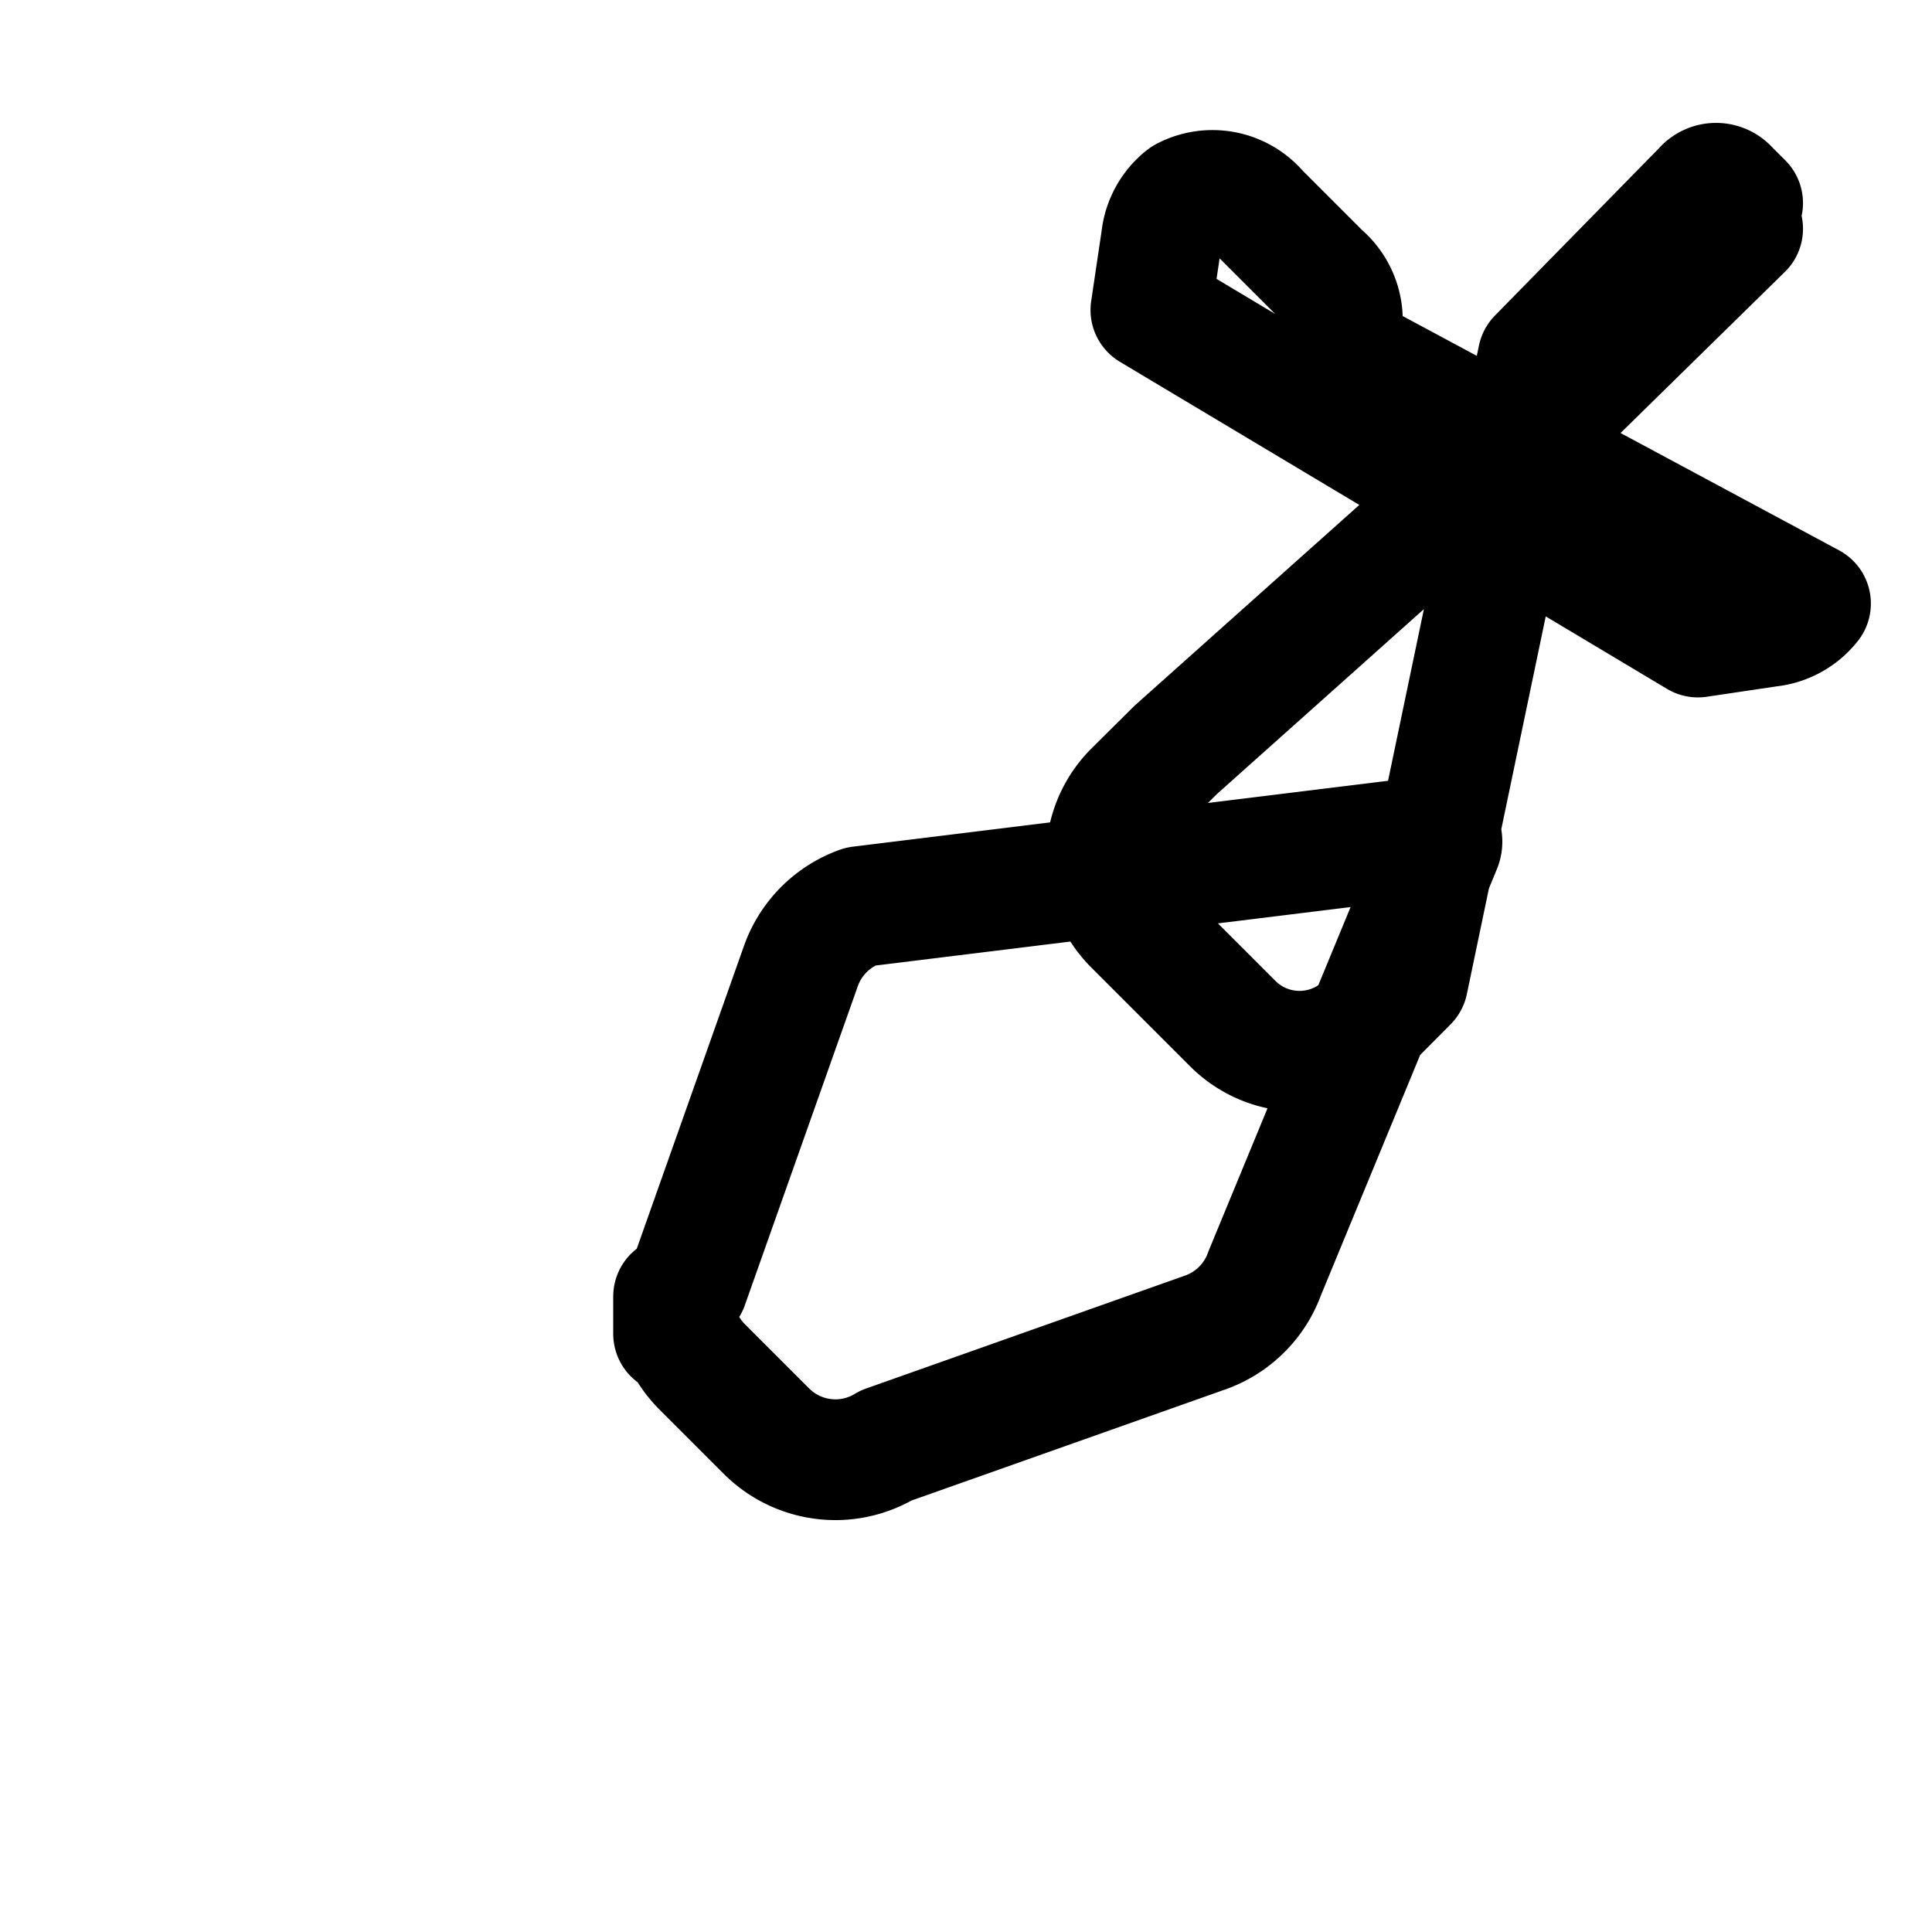 <svg xmlns="http://www.w3.org/2000/svg" class="ionicon" viewBox="0 0 512 512">
  <path d="M461.81 53.81a4.4 4.4 0 000 6.82L417.17 104.4 311.6 198.71l-11.18 11.1a25 25 0 000 35.18l26.37 26.37a25 25 0 0035.18 0l11.1-11.18L407.6 94.83l43.76-44.64a4.4 4.4 0 016.82 0z M227.95 240.26a25.93 25.93 0 00-15.77 15.93l-29.88 84.39a26 26 0 00-3.79 12.88V343.6a25.9 25.9 0 007.33 18.39l17.52 17.52a25.9 25.9 0 0018.4 7.33h0.21a26 26 0 0012.88-3.78l84.39-29.88a25.93 25.93 0 0015.93-15.77l46.7-113.11a3.2 3.2 0 00-.23-2.96z M479.8 159.94a16.12 16.12 0 01-11 6.08l-18.83 2.8L305 82.15l2.8-18.83a16.12 16.12 0 016.08-11 15.91 15.91 0 0119.61 3.8l16.6 16.6a15.91 15.91 0 013.8 19.62z" fill="none" stroke="currentColor" stroke-linecap="round" stroke-linejoin="round" stroke-width="32"/>
</svg>